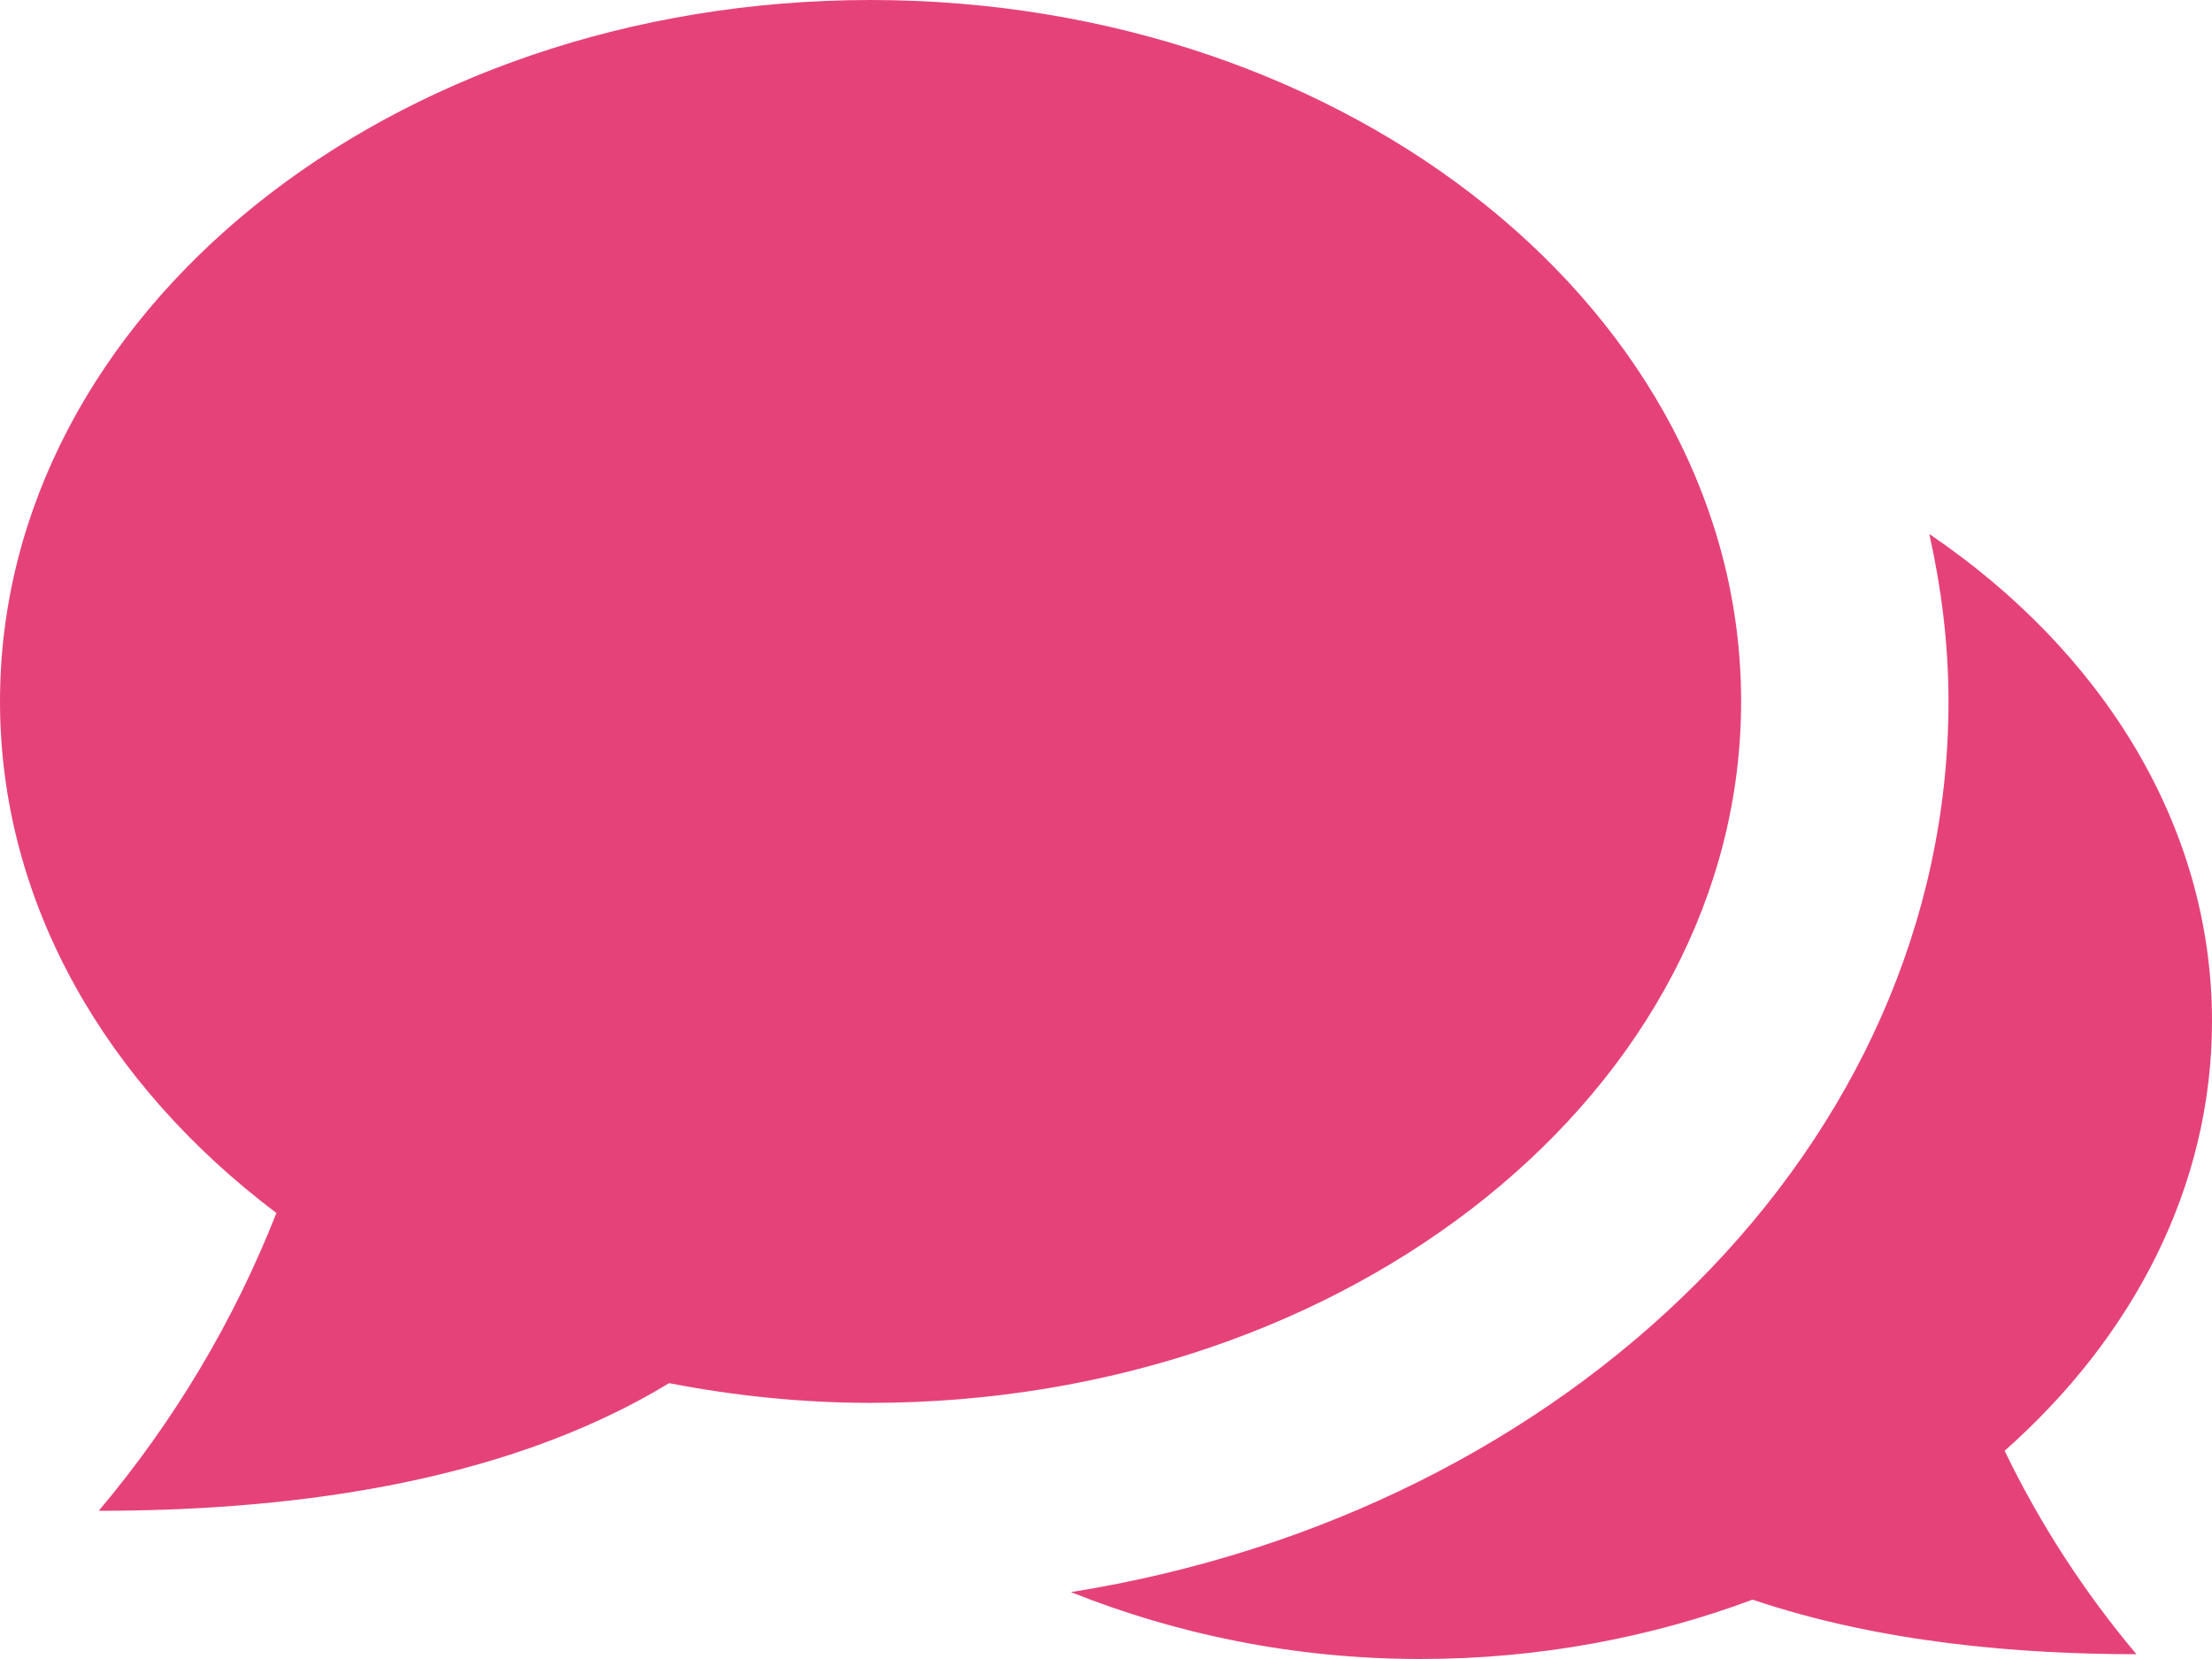 <svg width="24" height="18" viewBox="0 0 24 18" fill="none" xmlns="http://www.w3.org/2000/svg">
<path d="M20.933 5.794C21.064 6.383 21.141 6.988 21.141 7.61C21.141 12.412 17.031 16.414 11.619 17.274C12.764 17.732 14.046 18 15.412 18C16.701 18 17.918 17.765 19.015 17.356C20.406 17.826 21.924 17.948 23.18 17.948C22.613 17.274 22.132 16.532 21.75 15.741C23.142 14.509 24 12.877 24 11.08C24 8.956 22.805 7.063 20.933 5.794ZM18.891 7.61C18.891 3.408 14.662 0 9.446 0C4.229 0 1.52588e-05 3.408 1.52588e-05 7.61C1.52588e-05 9.803 1.157 11.772 2.999 13.161C2.537 14.335 1.886 15.426 1.071 16.392C2.958 16.392 5.388 16.147 7.259 15.007C7.962 15.143 8.693 15.221 9.446 15.221C14.662 15.22 18.891 11.814 18.891 7.61Z" fill="#E6427A"/>
</svg>

